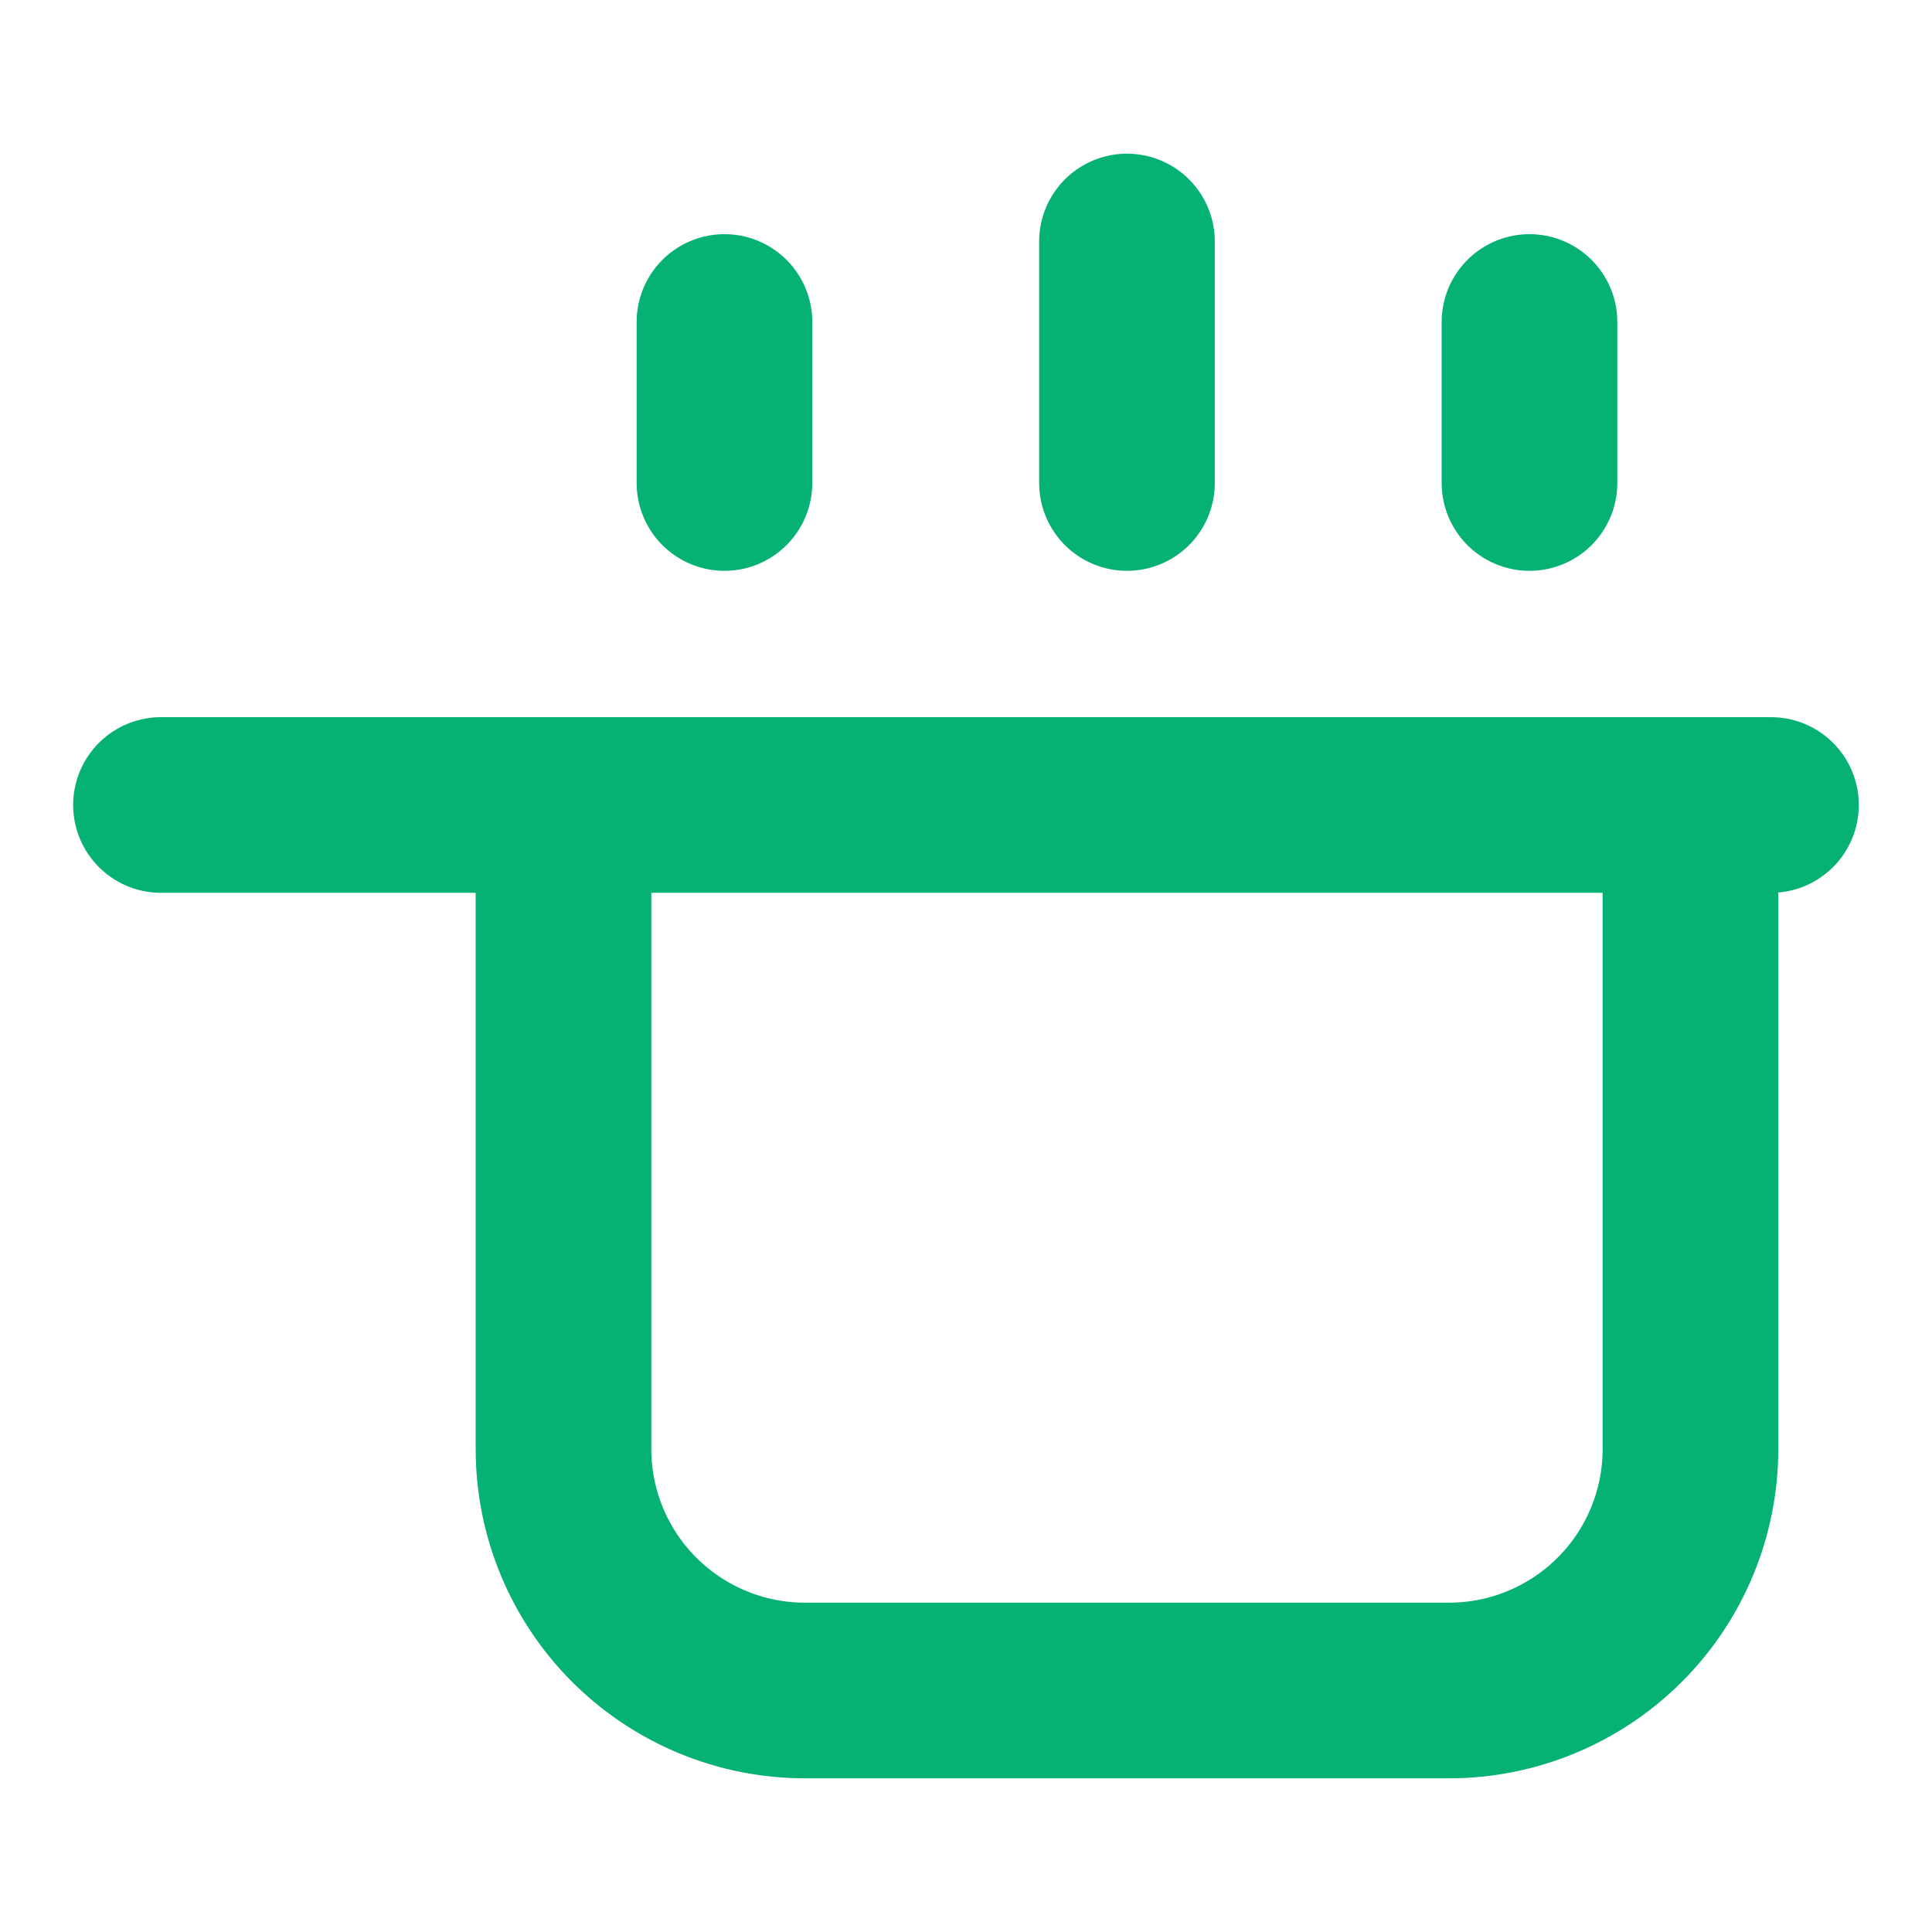 <svg width="44" height="44" viewBox="0 0 44 44" fill="none" xmlns="http://www.w3.org/2000/svg">
<path d="M3.666 18.333H40.333M16.499 7.333V11M25.666 5.5V11M34.833 7.333V11M38.499 33V18.333H12.833V33C12.833 34.459 13.412 35.858 14.444 36.889C15.475 37.92 16.874 38.5 18.333 38.5H32.999C34.458 38.5 35.857 37.92 36.888 36.889C37.92 35.858 38.499 34.459 38.499 33Z" stroke="#05B173" stroke-width="4" stroke-linecap="round" stroke-linejoin="round"/>
</svg>
